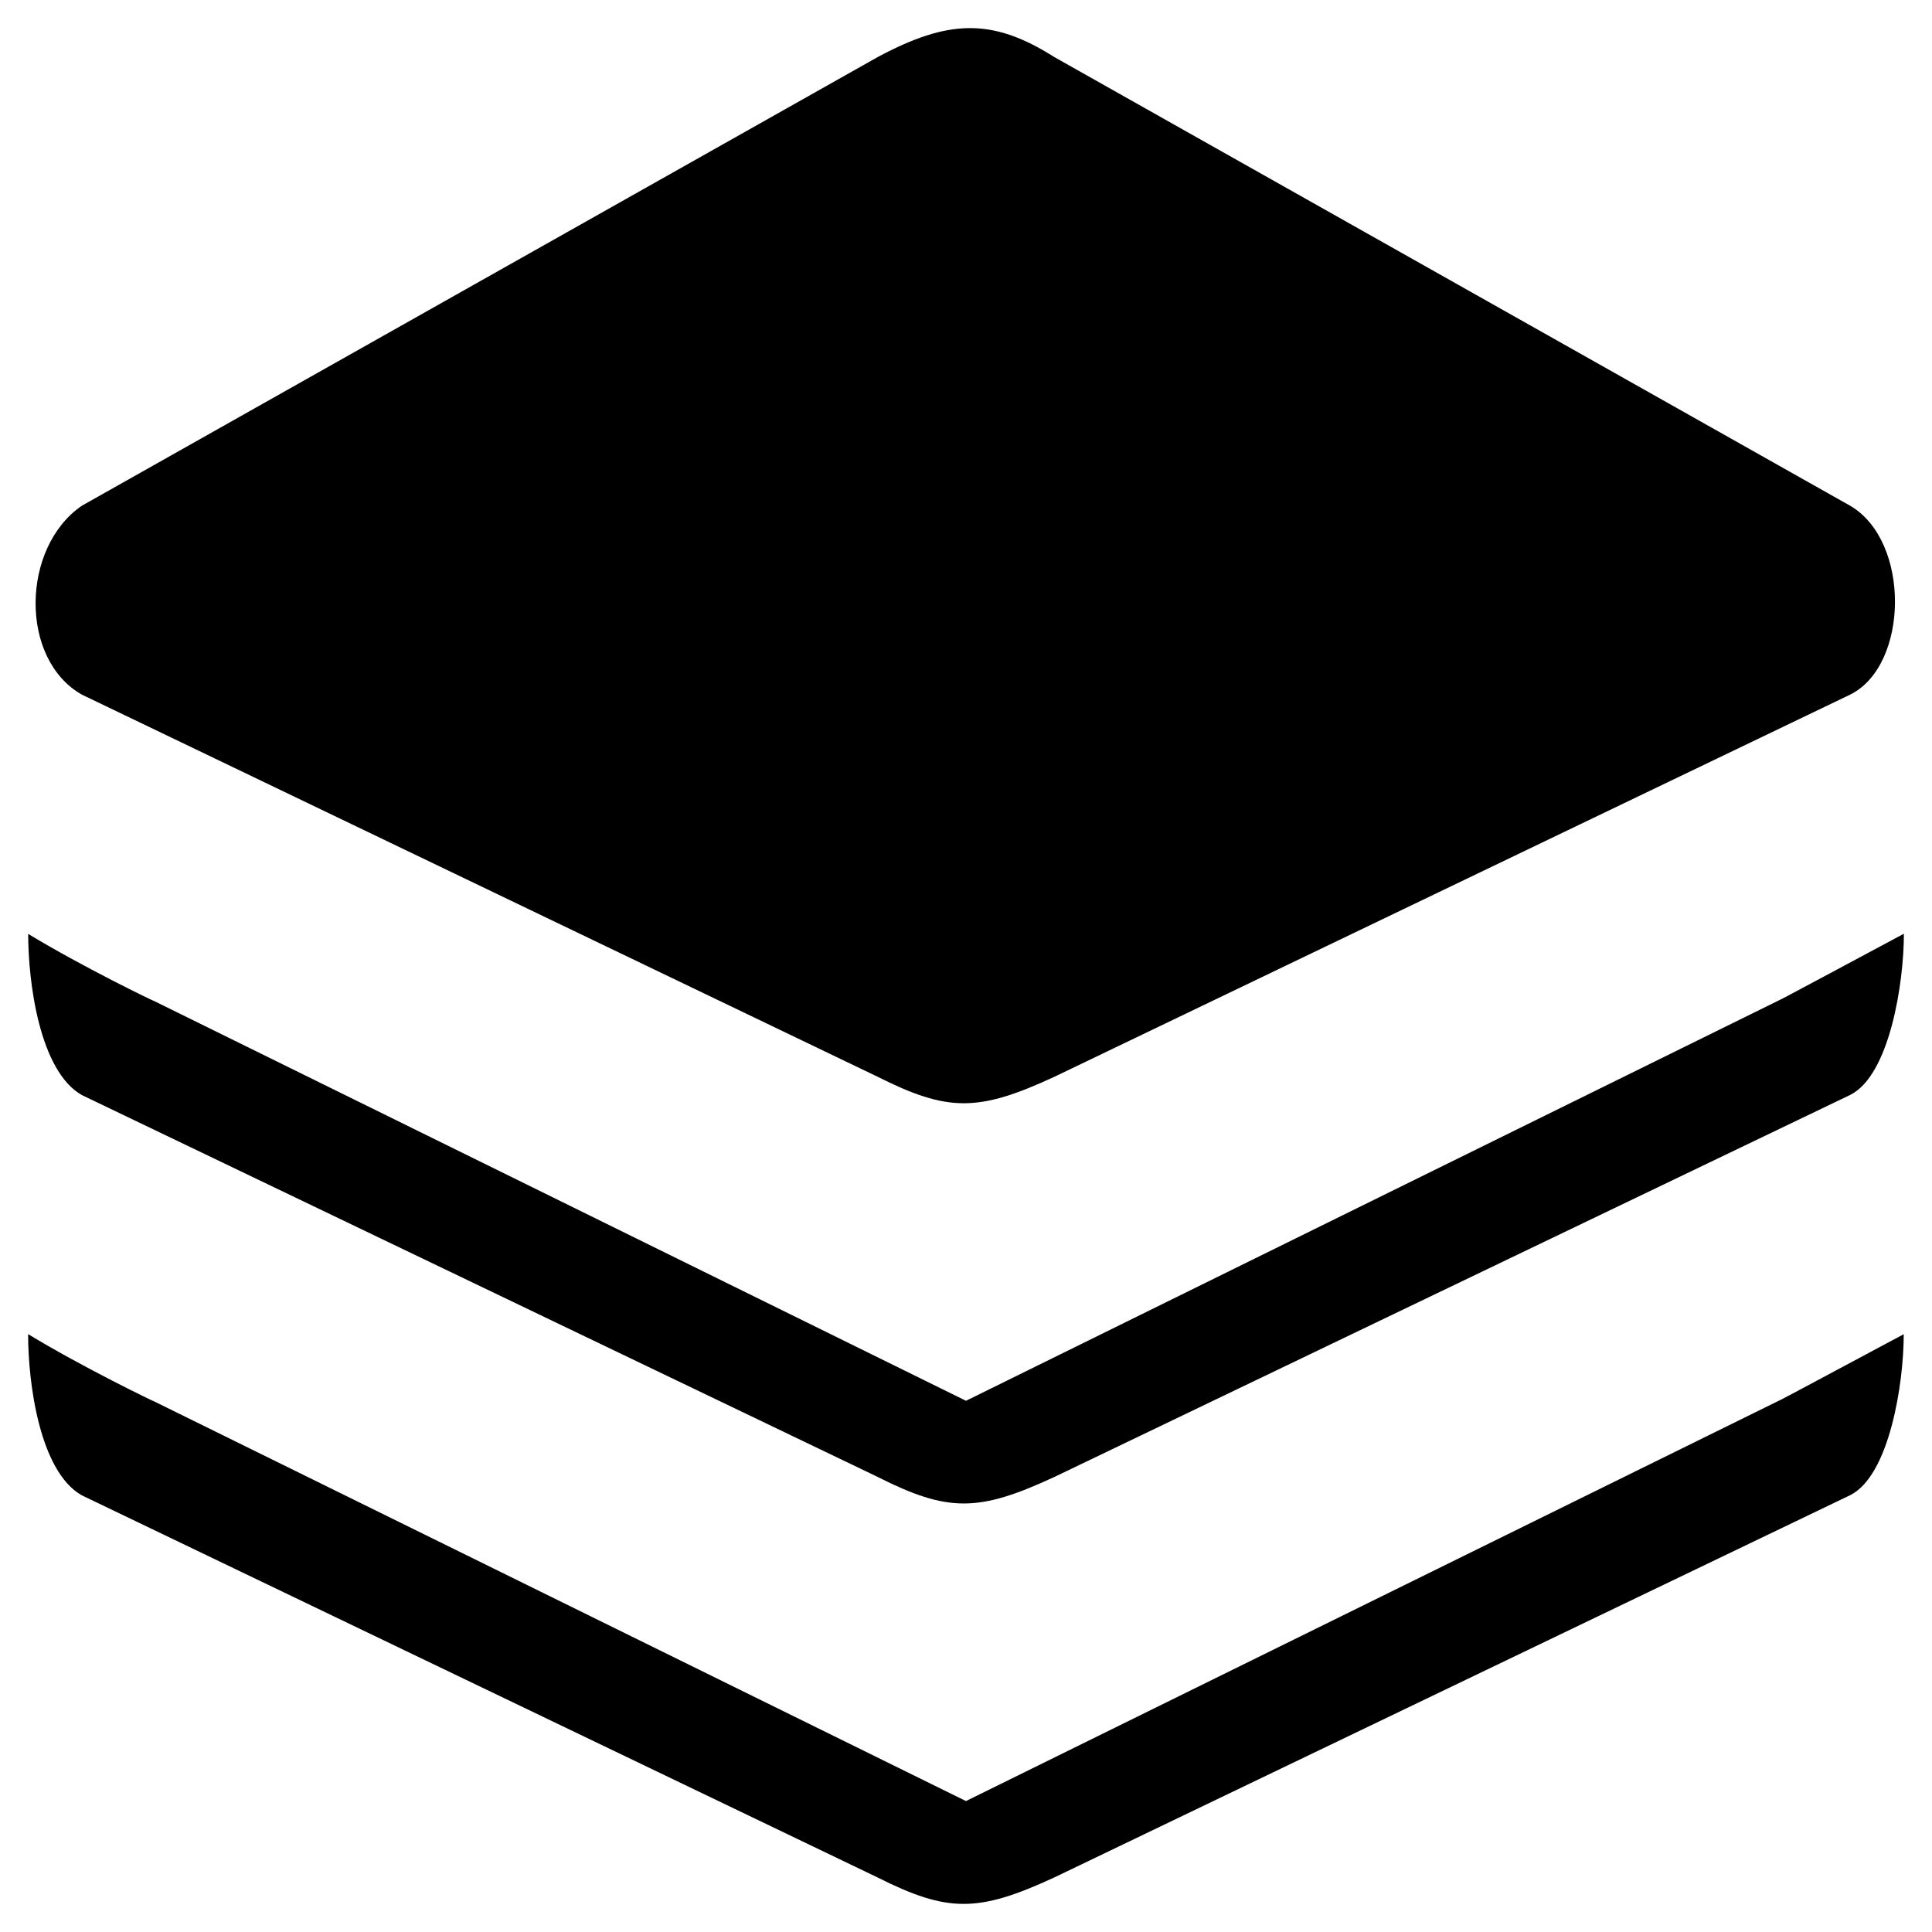 <?xml version="1.0" standalone="no"?><!DOCTYPE svg PUBLIC "-//W3C//DTD SVG 1.1//EN" "http://www.w3.org/Graphics/SVG/1.1/DTD/svg11.dtd"><svg t="1578210367590" class="icon" viewBox="0 0 1024 1024" version="1.1" xmlns="http://www.w3.org/2000/svg" p-id="3848" xmlns:xlink="http://www.w3.org/1999/xlink" width="200" height="200"><defs><style type="text/css"></style></defs><path d="M511.959 954.587l-430.822-212.097c1.533 0.953-38.111-18.227-66.239-35.377 0 25.684 6.007 72.701 28.418 85.419l421.75 202.528c37.283 18.724 53.314 18.724 93.787 0l421.75-202.569c20.795-10.356 28.418-59.072 28.418-85.336-27.175 14.457-65.493 35.129-66.28 35.294L512 954.587z m-46.811-171.79c37.283 18.766 53.314 18.766 93.745 0l421.792-202.486c20.795-10.398 28.418-59.114 28.418-85.419-27.175 14.499-65.493 35.17-66.28 35.336L512 742.449l-430.822-212.139c1.533 0.994-38.111-18.186-66.239-35.336 0 25.684 6.007 72.66 28.418 85.419l421.833 202.404z m0-212.097c37.283 18.724 53.314 18.724 93.745 0l421.792-202.569c31.069-15.452 32.105-81.193 0-100.042L558.852 30.266c-33.14-21.044-56.421-19.926-93.704 0L43.315 268.088c-32.105 22.121-33.099 81.193 0 100.042l421.833 202.569z" p-id="3849"></path></svg>